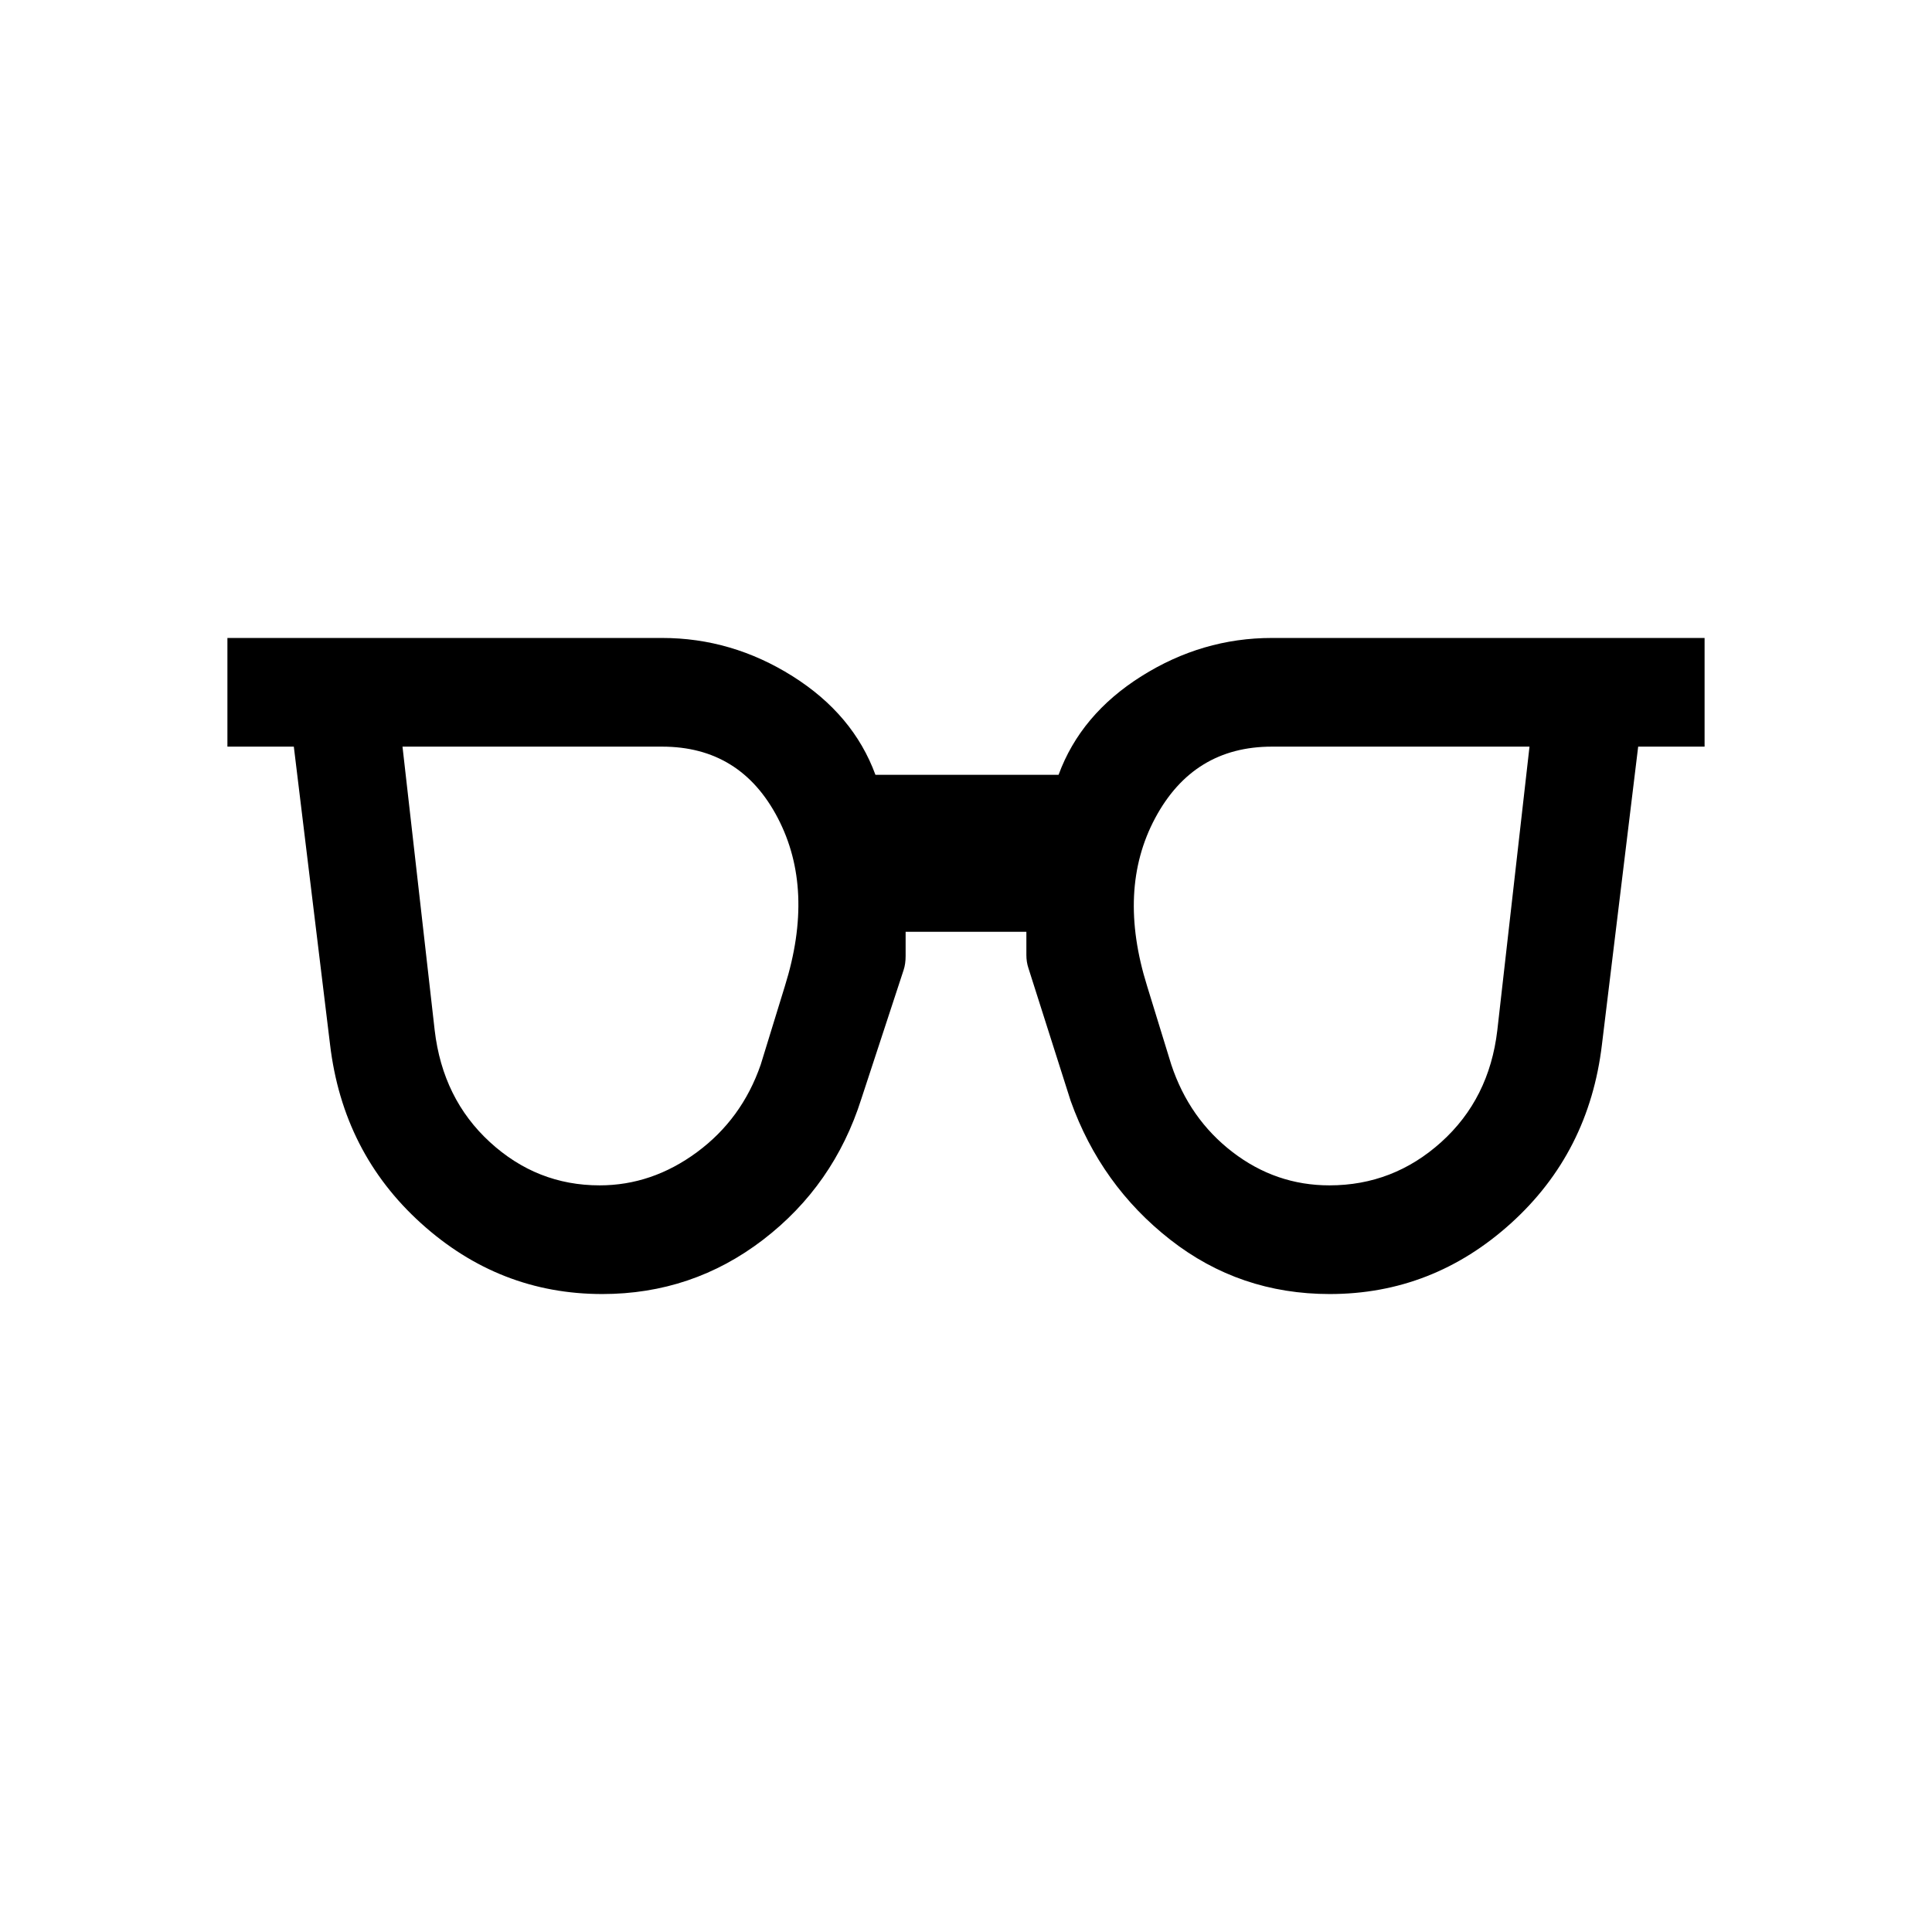 <svg xmlns="http://www.w3.org/2000/svg" height="24" viewBox="0 -960 960 960" width="24"><path d="M297.94-371q26.06 0 48.41-16.51Q368.69-404.02 378-431l12-39q15-48-3.5-83.5T329-589H200l16 141q4 34 27.42 55.5t54.52 21.5Zm362.64 0q31.7 0 55.56-21.5Q740-414 744-448l16-141H632q-39 0-58 35.5t-4 83.5l12 39q8.97 26.98 30.48 43.49Q634-371 660.58-371Zm-361.31 54q-51.15 0-90.02-35.13Q170.38-387.25 164-441l-18-148h-33v-54h216q34.63 0 64.82 19Q424-605 435-575h91q11-30 41.18-49 30.19-19 64.82-19h215v54h-33l-18 148q-6.38 53.75-45.25 88.87Q711.88-317 660.73-317q-44.73 0-79.23-27-34.5-27-49.5-69l-21-66q-1-3-1-6.5V-497h-60v12q0 4-1 7l-21 64q-13.66 43.05-48.83 70.02Q344-317 299.27-317Z"/></svg>